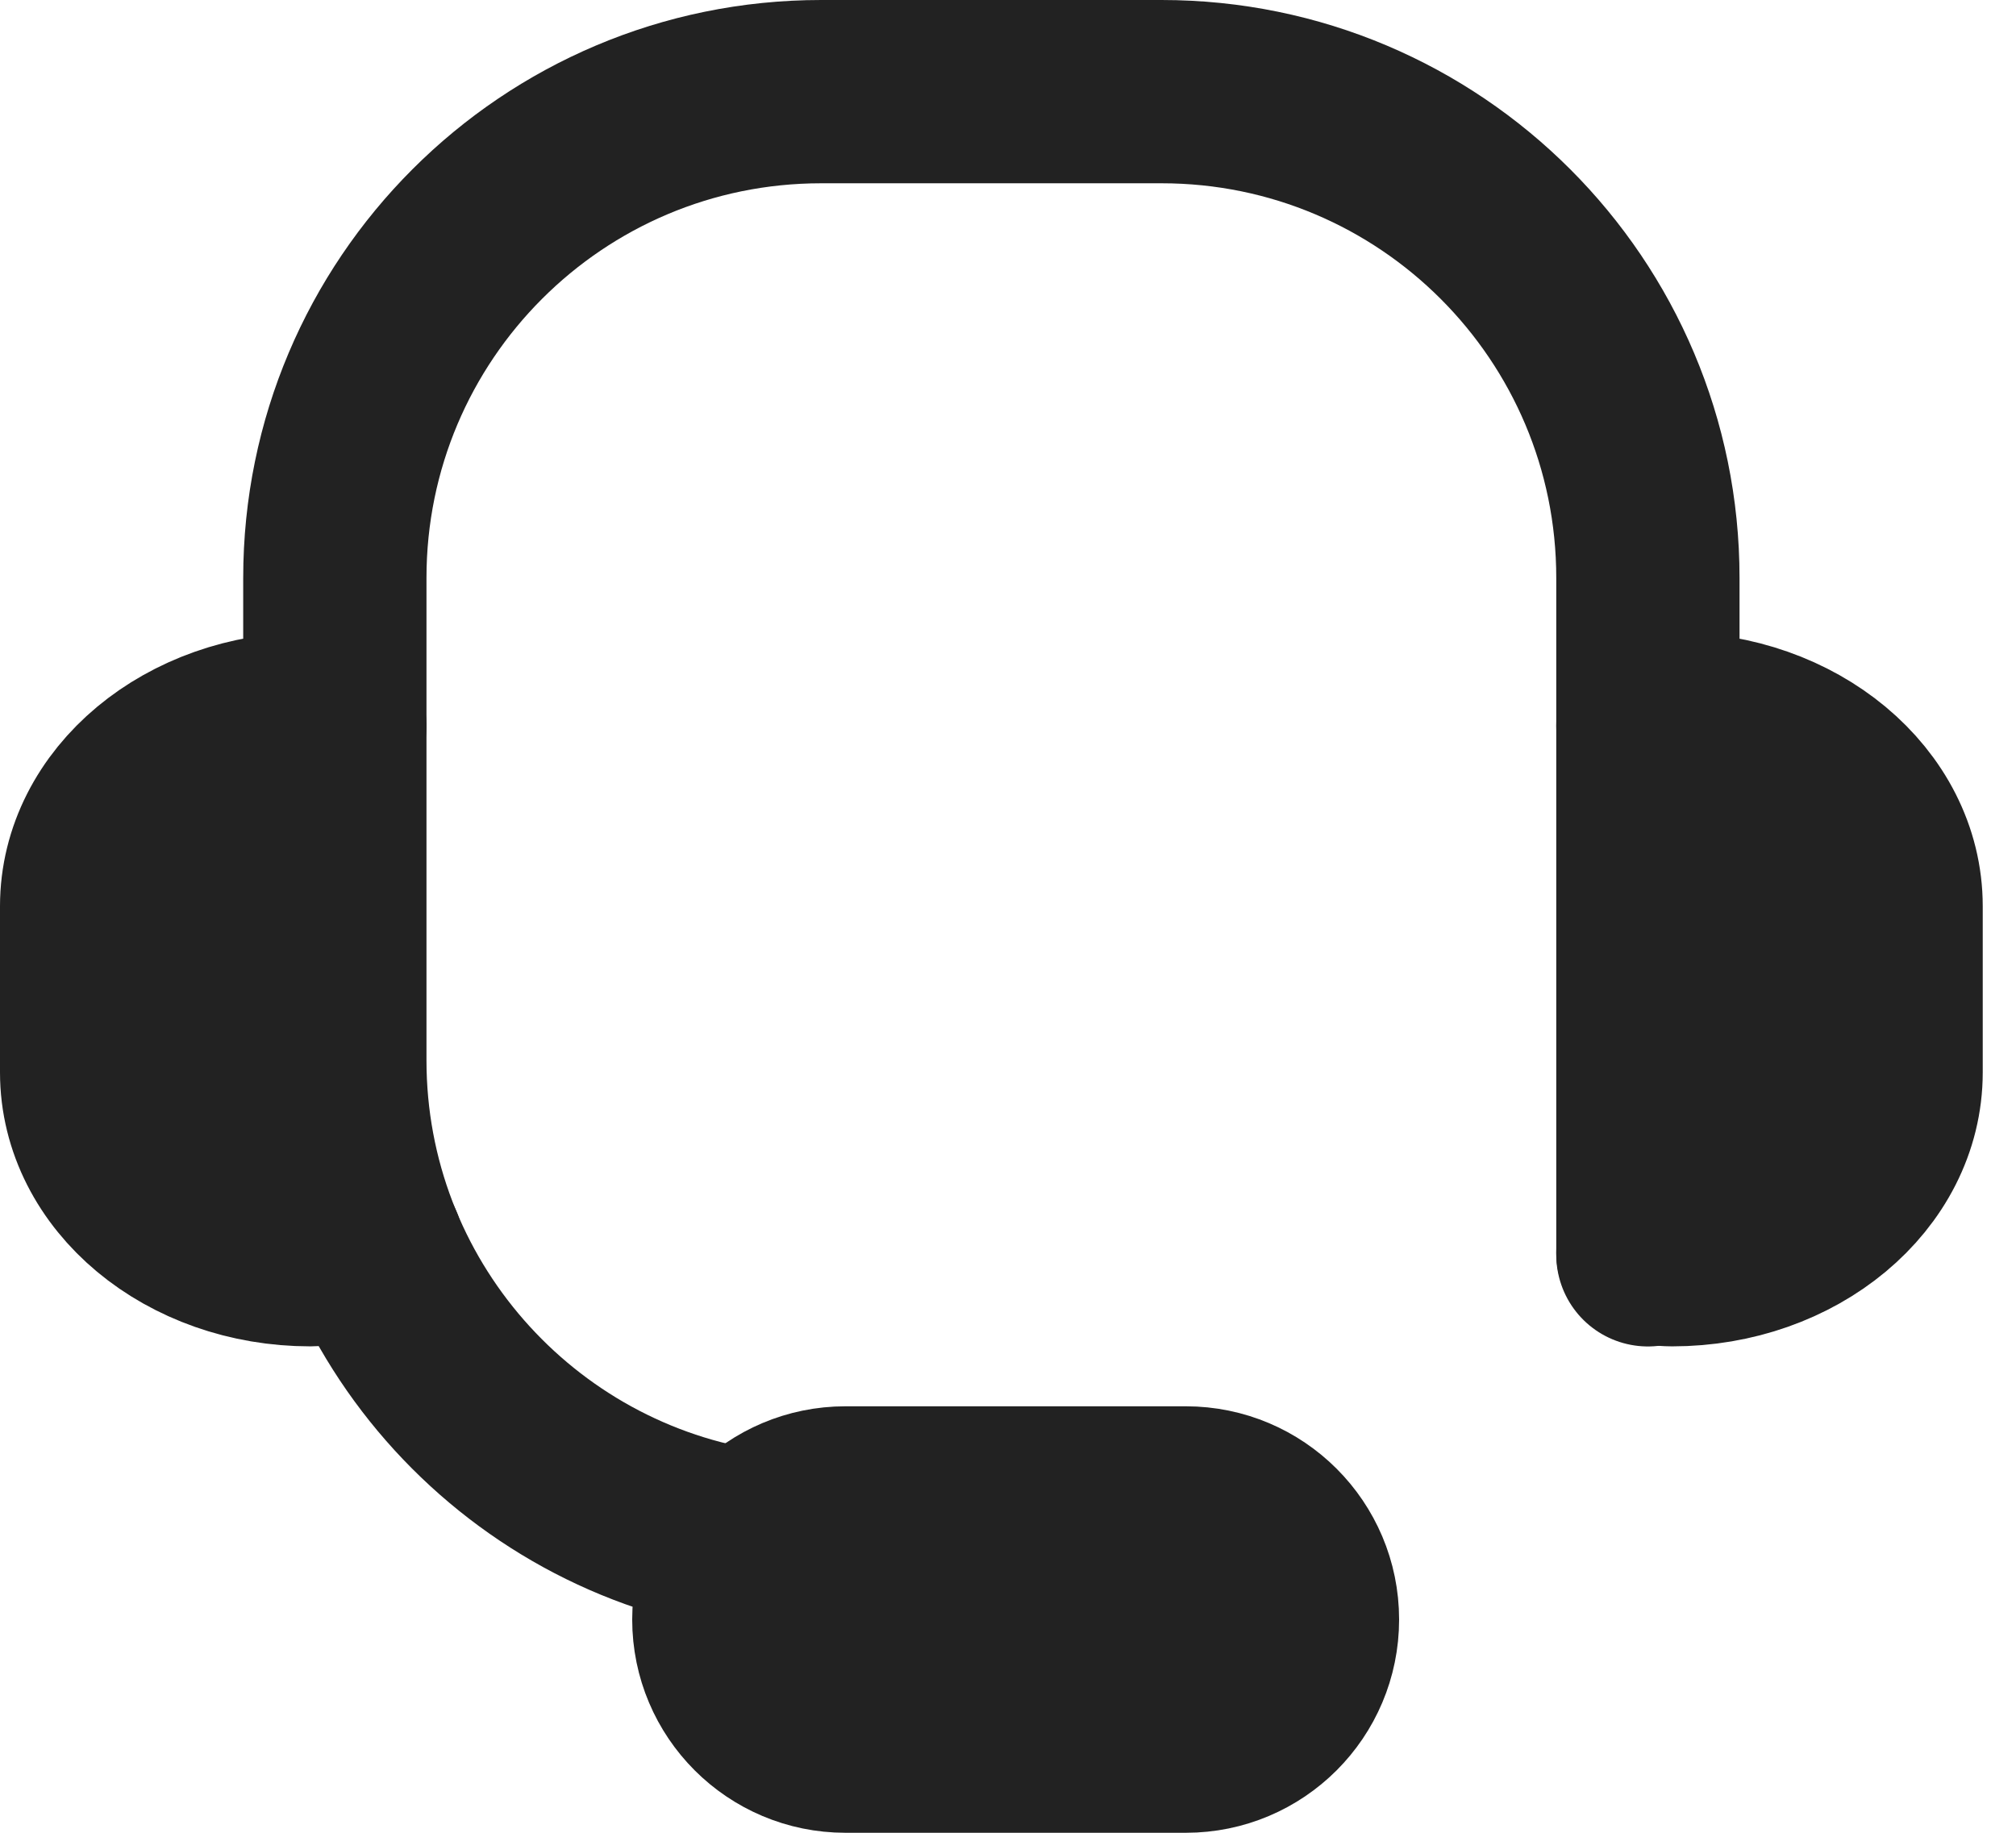 <svg width="22" height="20" viewBox="0 0 22 20" fill="none" xmlns="http://www.w3.org/2000/svg">
<g id="Group">
<g id="Vector">
<path d="M17.983 7.921C18.071 7.913 18.157 7.899 18.248 7.899C19.567 7.899 20.637 8.79 20.637 9.889V11.702C20.637 12.802 19.567 13.692 18.248 13.692C18.157 13.692 17.983 13.67 17.983 13.67" fill="#222222"/>
<path d="M17.983 7.921C18.071 7.913 18.157 7.899 18.248 7.899C19.567 7.899 20.637 8.79 20.637 9.889V11.702C20.637 12.802 19.567 13.692 18.248 13.692C18.157 13.692 17.983 13.67 17.983 13.67" stroke="#222222" stroke-width="2" stroke-miterlimit="10" stroke-linecap="round" stroke-linejoin="round"/>
</g>
<g id="Vector_2">
<path d="M3.654 7.921C3.566 7.913 3.479 7.899 3.388 7.899C2.069 7.899 1 8.79 1 9.889V11.702C1 12.802 2.069 13.692 3.388 13.692C3.479 13.692 3.566 13.678 3.654 13.67L4.062 13.612" fill="#222222"/>
<path d="M3.654 7.921C3.566 7.913 3.479 7.899 3.388 7.899C2.069 7.899 1 8.79 1 9.889V11.702C1 12.802 2.069 13.692 3.388 13.692C3.479 13.692 3.566 13.678 3.654 13.67L4.062 13.612" stroke="#222222" stroke-width="2" stroke-miterlimit="10" stroke-linecap="round" stroke-linejoin="round"/>
</g>
<path id="Vector_3" d="M14.268 17.673C14.268 18.406 13.674 19 12.941 19H9.226C8.493 19 7.899 18.406 7.899 17.673C7.899 16.94 8.493 16.346 9.226 16.346H12.941C13.674 16.346 14.268 16.94 14.268 17.673Z" fill="#222222" stroke="#222222" stroke-width="2" stroke-miterlimit="10" stroke-linecap="round" stroke-linejoin="round"/>
<path id="Vector_4" d="M8.208 16.824C5.633 16.459 3.654 14.245 3.654 11.57V6.307C3.654 3.376 6.029 1 8.961 1H12.676C15.607 1 17.983 3.376 17.983 6.307V13.693" stroke="#222222" stroke-width="2" stroke-miterlimit="10" stroke-linecap="round" stroke-linejoin="round"/>
</g>
</svg>

